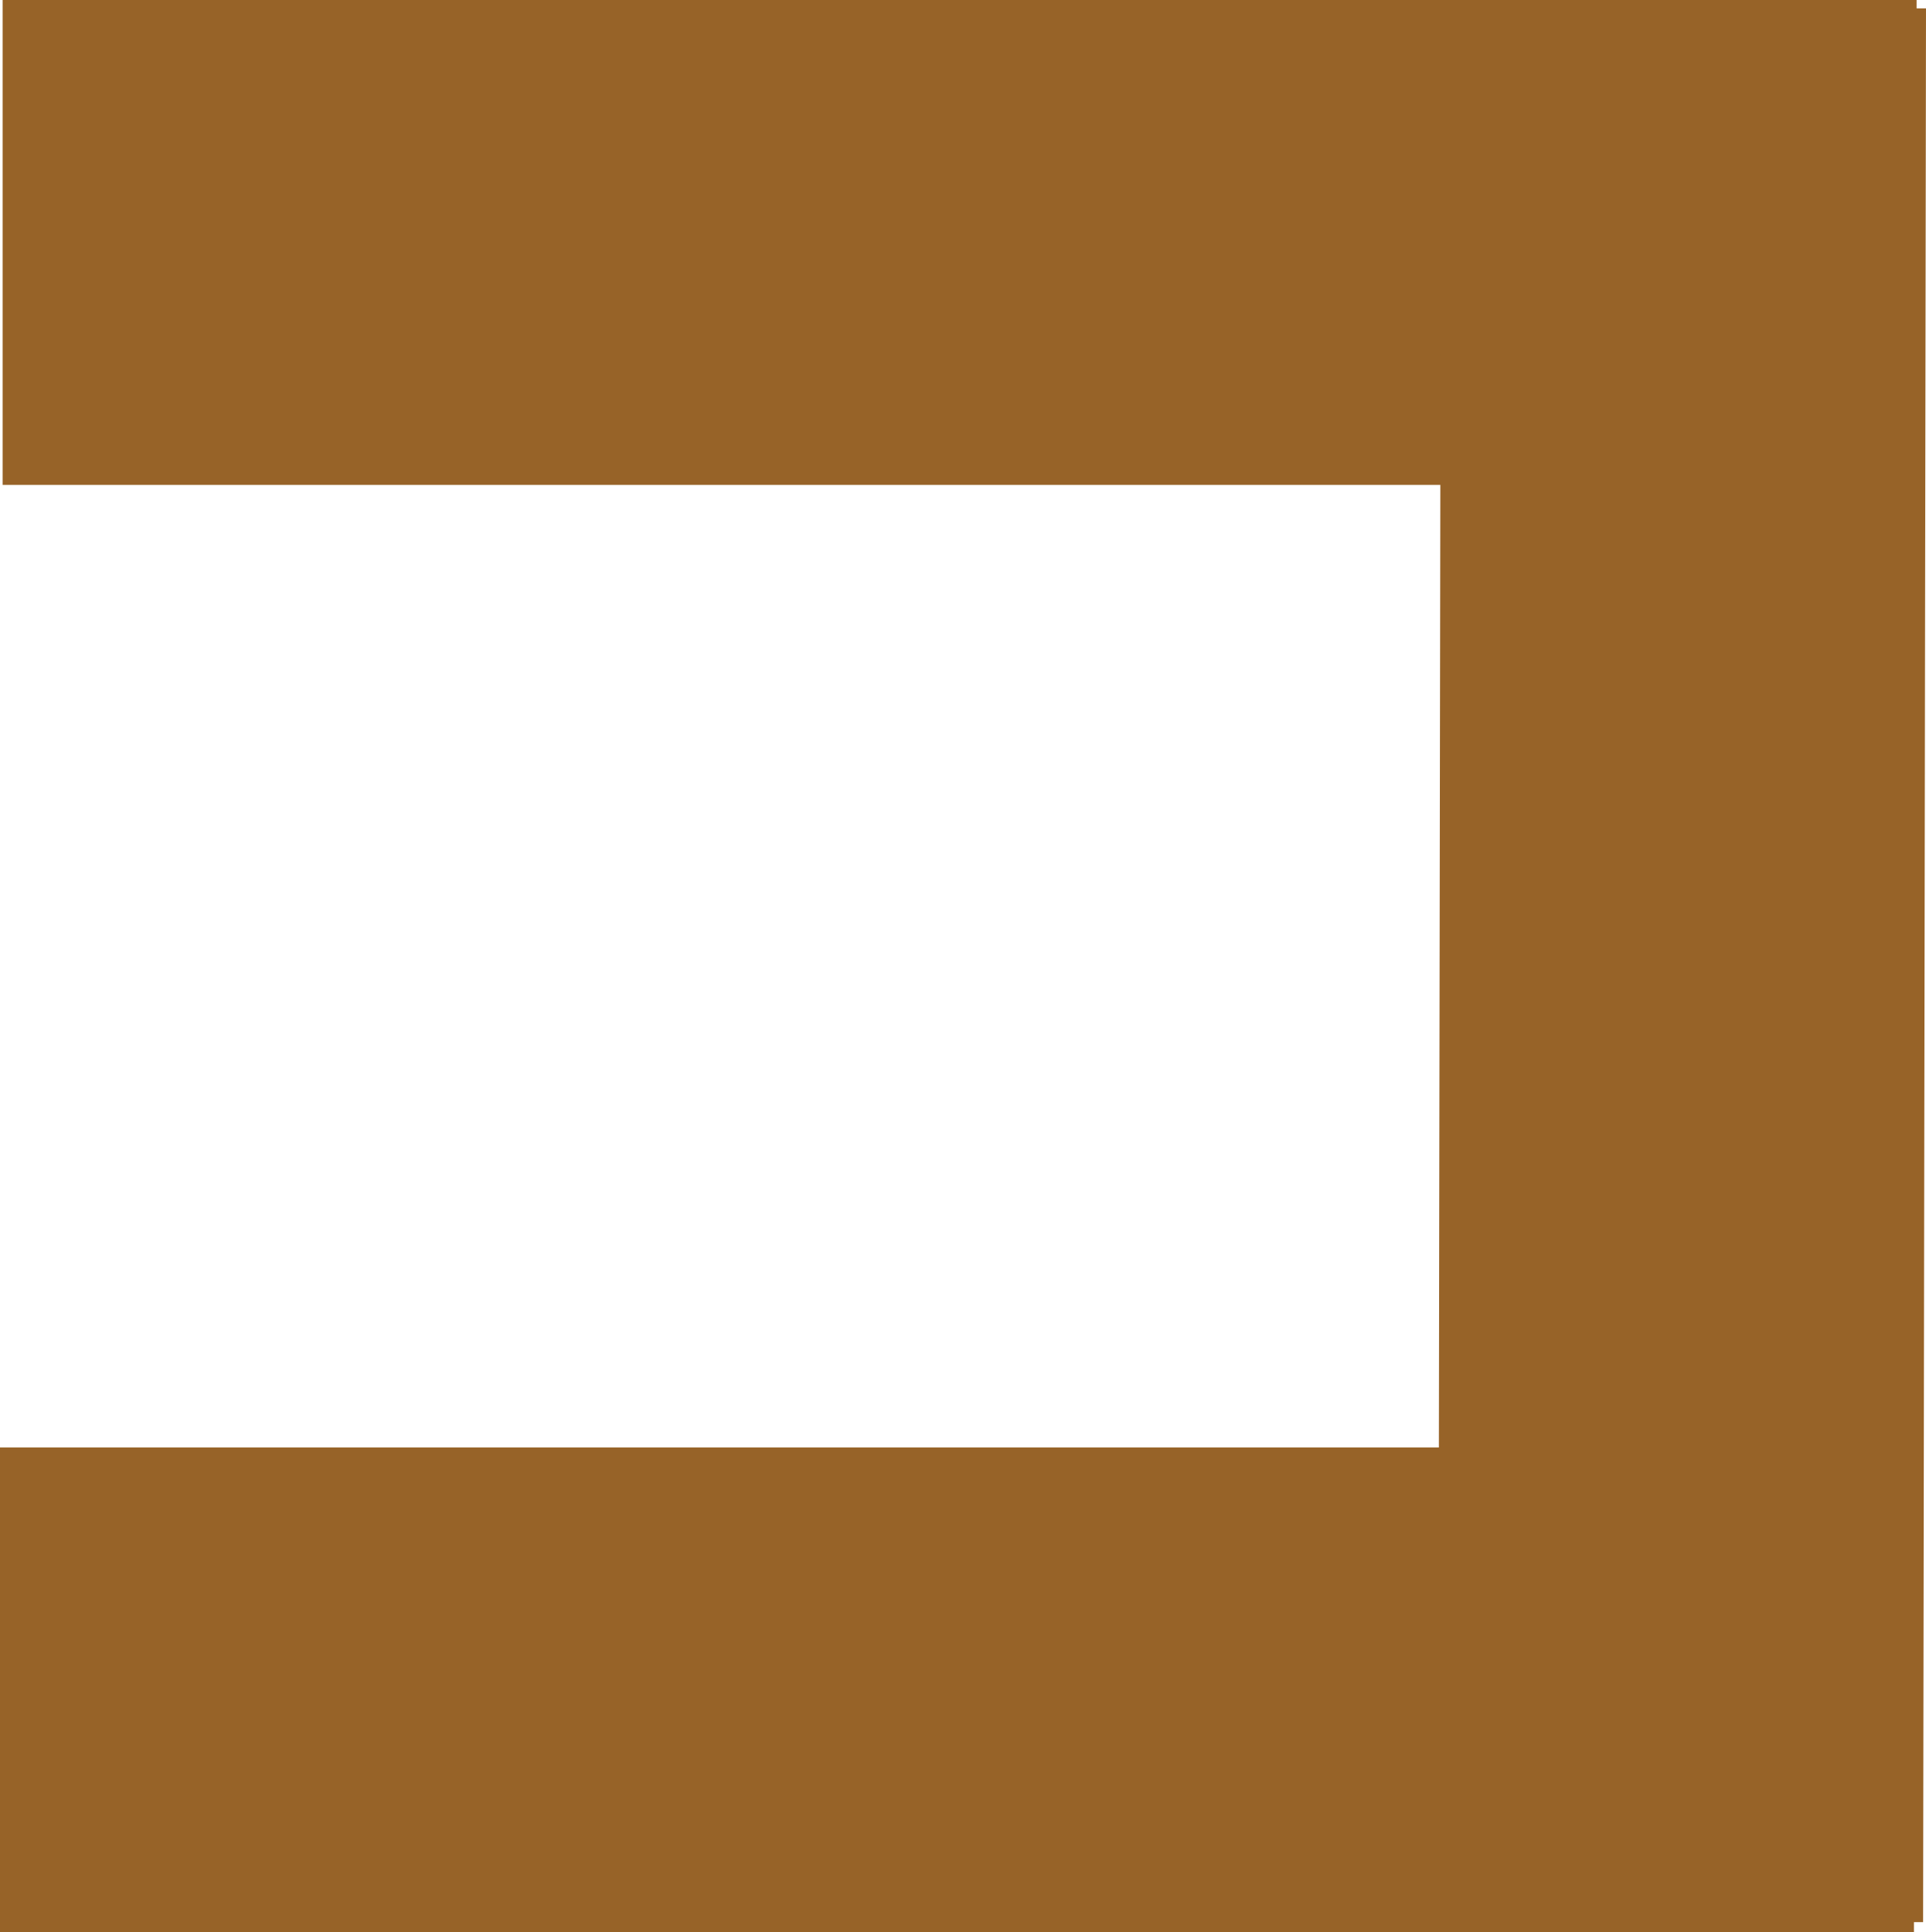 <svg version="1.1" xmlns="http://www.w3.org/2000/svg" xmlns:xlink="http://www.w3.org/1999/xlink" width="57.132" height="57.326" viewBox="0,0,57.132,57.326"><g transform="translate(-211.434,-151.337)"><g data-paper-data="{&quot;isPaintingLayer&quot;:true}" fill="#976328" fill-rule="nonzero" stroke="#976328" stroke-width="0" stroke-linecap="butt" stroke-linejoin="miter" stroke-miterlimit="10" stroke-dasharray="" stroke-dashoffset="0" style="mix-blend-mode: normal"><path d="M211.512,165.722v-14.385h56.775v14.385z"/><path d="M254.181,151.563l14.385,0.022l-0.086,56.774l-14.385,-0.022z"/><path d="M211.434,208.663v-14.385h56.775v14.385z"/></g></g></svg>